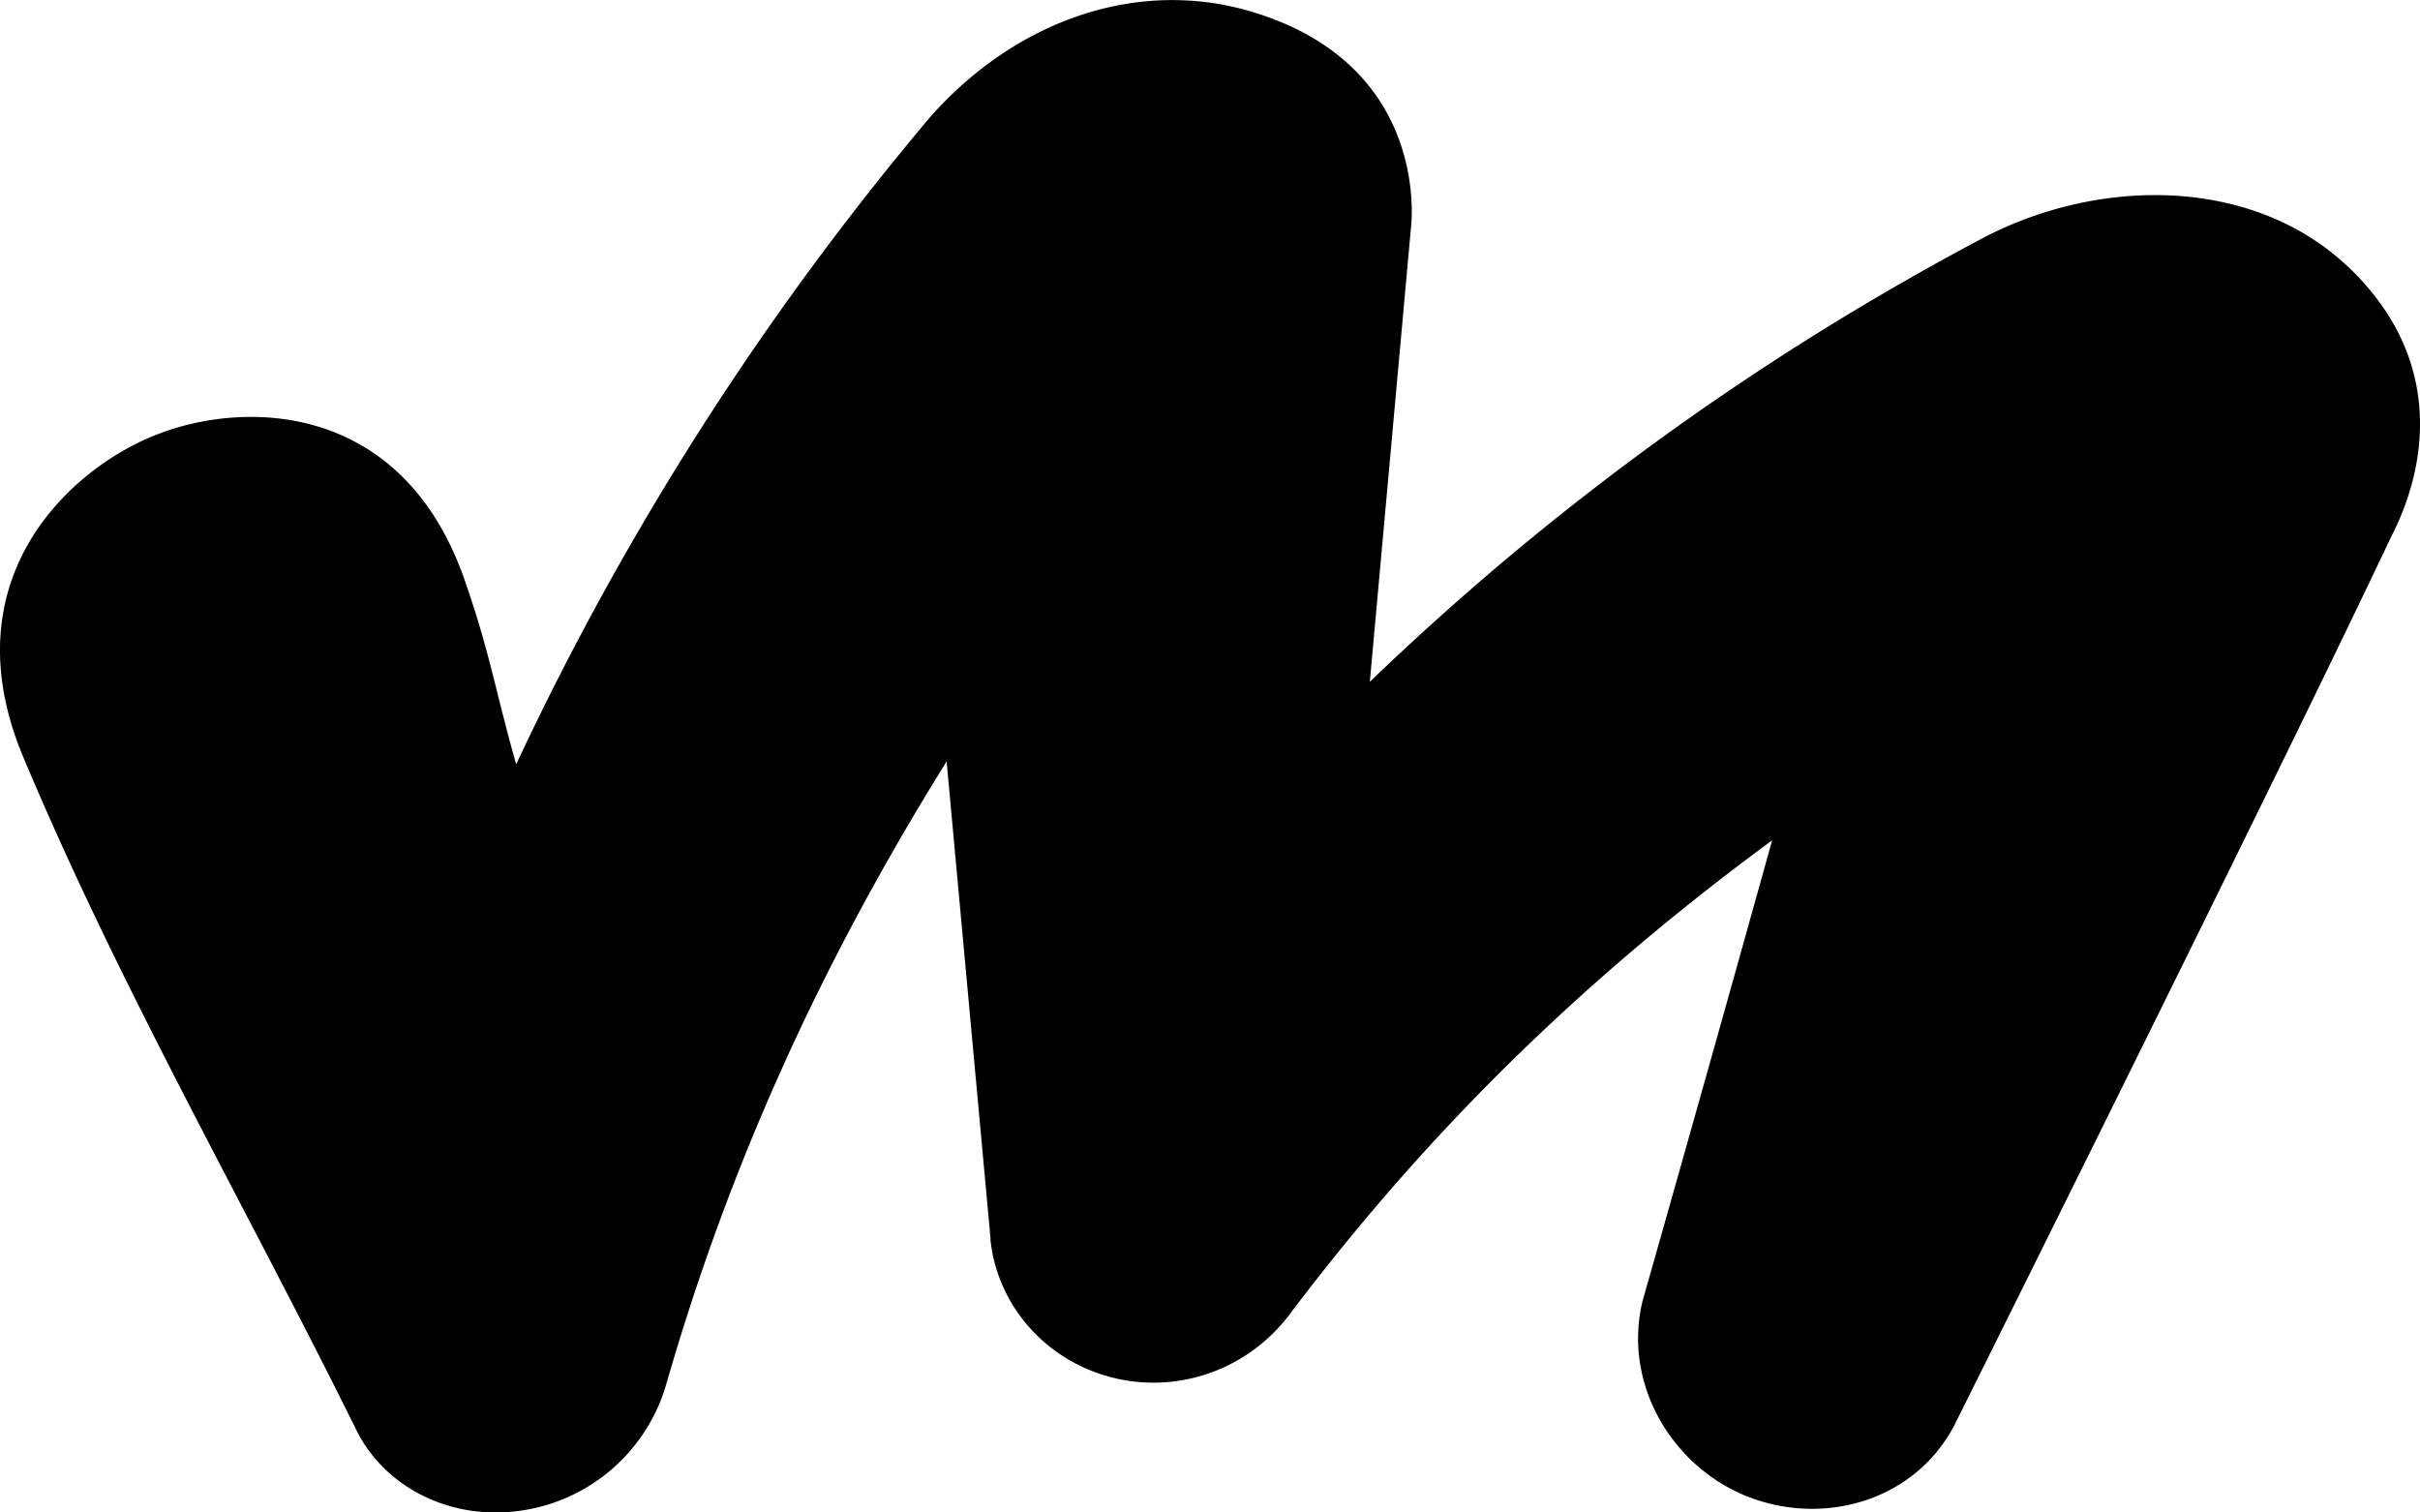 <svg width="24" height="15" fill="none" xmlns="http://www.w3.org/2000/svg"><path d="M23.291 2.65c-.94-.894-2.442-.894-3.59-.308a26.925 26.925 0 0 0-6.116 4.42l.408-4.504S14.21.64 12.392.11c-1.122-.326-2.325.093-3.175 1.06A29.125 29.125 0 0 0 5.119 7.58c-.208-.735-.262-1.116-.516-1.842-.615-1.74-2.143-1.768-3.012-1.442-.86.316-2.116 1.423-1.357 3.22.96 2.288 2.198 4.437 3.293 6.652 0 .01.009.01.009.018.226.456.706.773 1.266.81a1.761 1.761 0 0 0 1.81-1.284c.642-2.224 1.564-4.215 2.776-6.16l.435 4.727v.019c.054.511.37.986.868 1.237.724.363 1.61.158 2.108-.512 1.383-1.833 2.94-3.34 4.776-4.689a866.15 866.15 0 0 1-1.285 4.568c-.199.82.29 1.638 1.031 1.936.742.298 1.647.065 2.054-.689 0 0 3.247-6.513 4.341-8.83.29-.558.607-1.684-.425-2.67z" fill="#000"/></svg>